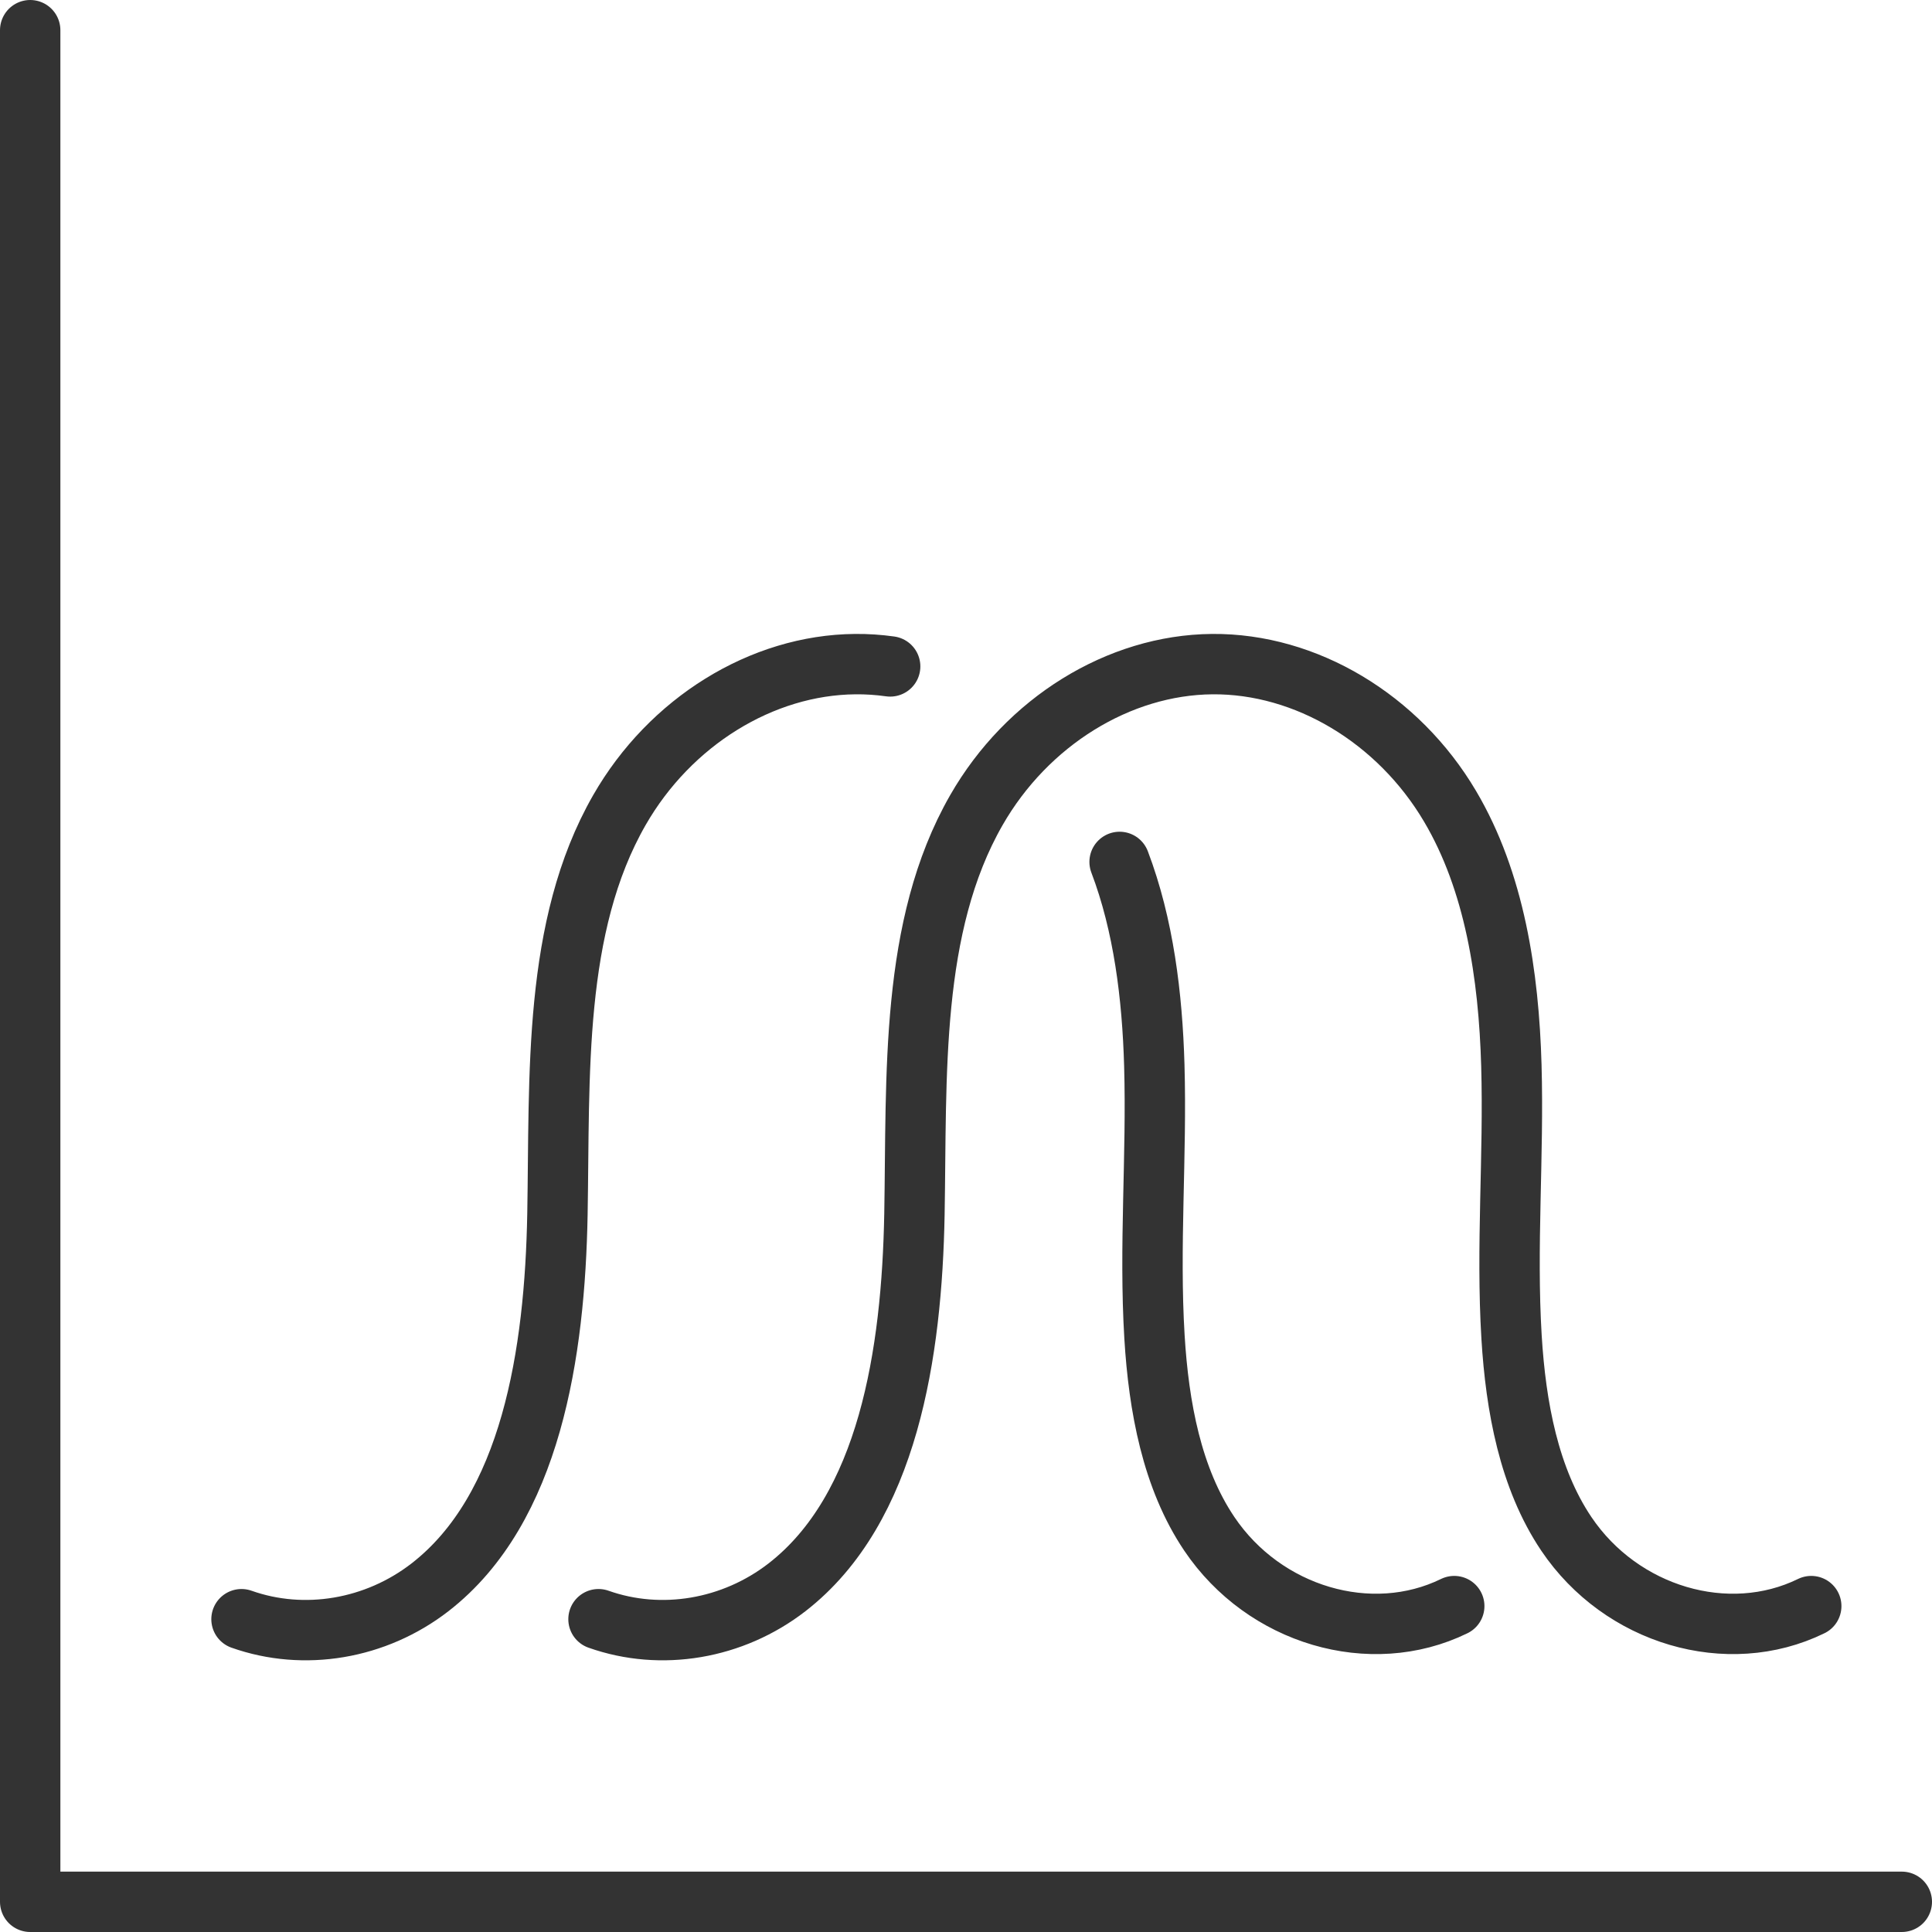 <svg xmlns="http://www.w3.org/2000/svg" viewBox="0 0 32 32"><path d="M31.5 31.5H.5V.5m18.044 13.776c.398 1.048.542 2.222.575 3.37.043 1.5-.088 3.003.003 4.5.07 1.152.288 2.339.908 3.259.911 1.352 2.675 1.873 4.057 1.197M4 26.819c1.039.368 2.224.167 3.122-.528 1.679-1.302 2.069-3.886 2.111-6.182.041-2.296-.08-4.762 1.026-6.691.84-1.465 2.359-2.405 3.907-2.418.193-.002.386.011.578.038M9.913 26.819c1.039.368 2.224.167 3.122-.528 1.679-1.302 2.069-3.886 2.111-6.182.041-2.296-.08-4.762 1.026-6.691.84-1.465 2.359-2.405 3.907-2.418 1.549-.013 3.08.902 3.938 2.354.739 1.248.973 2.793 1.016 4.292.043 1.5-.088 3.003.003 4.5.07 1.152.288 2.339.907 3.259.91 1.352 2.675 1.873 4.057 1.197" stroke="#333" stroke-linecap="round" stroke-linejoin="round" stroke-miterlimit="10" fill="none"/></svg>